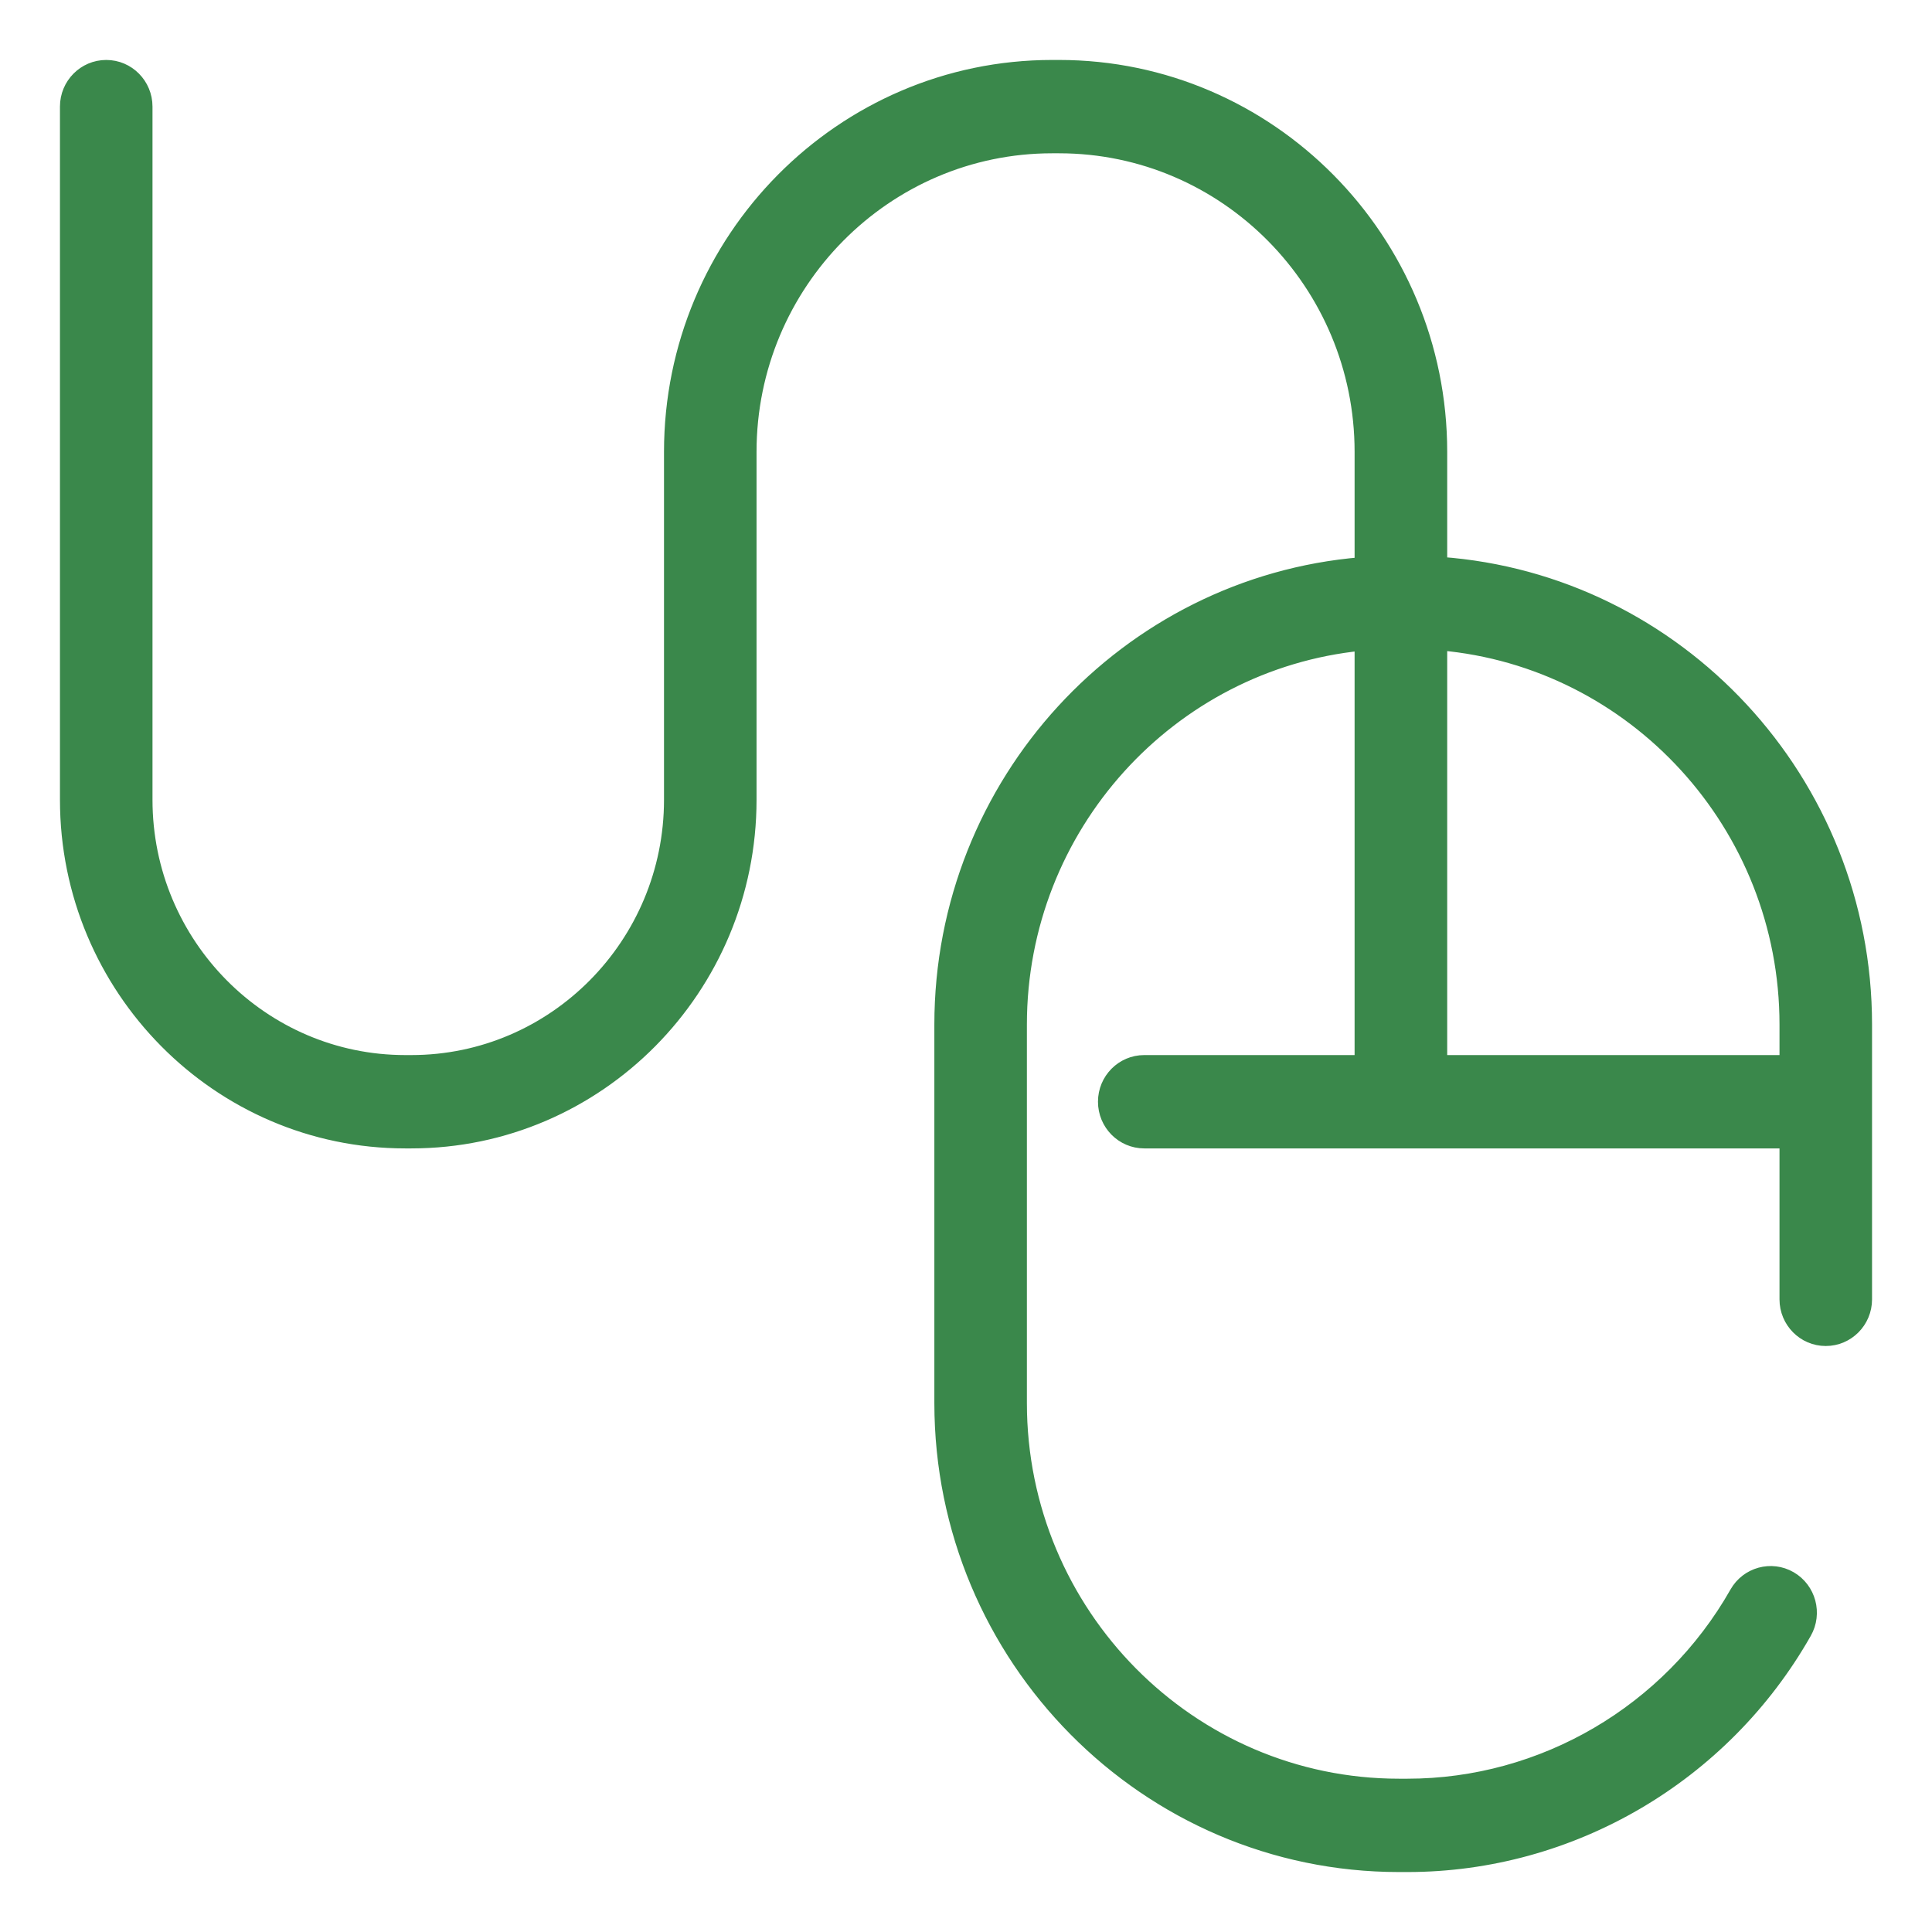 <?xml version="1.0" encoding="UTF-8"?>
<svg width="29px" height="29px" viewBox="0 0 29 29" version="1.1" xmlns="http://www.w3.org/2000/svg" xmlns:xlink="http://www.w3.org/1999/xlink">
    <!-- Generator: sketchtool 51.3 (57544) - http://www.bohemiancoding.com/sketch -->
    <title>E411B5EC-FAC5-4651-B316-6861792A22F4@1.5x</title>
    <desc>Created with sketchtool.</desc>
    <defs></defs>
    <g id="Page-1" stroke="none" stroke-width="1" fill="none" fill-rule="evenodd">
        <g id="Service-Page_1" transform="translate(-620, -363)" fill="#3A884B" fill-rule="nonzero" stroke="#3A884B" stroke-width="0.2">
            <g id="Eservices" transform="translate(621, 364)">
                <path d="M20.623,7.459 L20.623,5.782 C20.623,2.594 18.054,0 14.897,0 L14.793,0 C11.636,0 9.067,2.594 9.067,5.782 L9.067,11.005 C9.067,13.173 7.321,14.937 5.174,14.937 L5.083,14.937 C2.936,14.937 1.189,13.173 1.189,11.005 L1.189,0.6 C1.189,0.269 0.923,0 0.595,0 C0.266,0 0,0.269 0,0.6 L0,11.005 C0,13.835 2.28,16.138 5.083,16.138 L5.174,16.138 C7.976,16.138 10.256,13.835 10.256,11.005 L10.256,5.782 C10.256,3.256 12.292,1.201 14.793,1.201 L14.897,1.201 C17.398,1.201 19.433,3.256 19.433,5.782 L19.433,7.464 C15.907,7.756 13.125,10.745 13.125,14.38 L13.125,20.059 C13.125,23.886 16.209,27 19.999,27 L20.126,27 C22.583,27 24.87,25.661 26.093,23.506 C26.257,23.218 26.158,22.851 25.873,22.686 C25.589,22.522 25.225,22.621 25.062,22.909 C24.05,24.692 22.158,25.799 20.126,25.799 L19.999,25.799 C16.864,25.799 14.314,23.224 14.314,20.059 L14.314,14.38 C14.314,11.407 16.563,8.956 19.433,8.668 L19.433,9.353 L19.433,14.937 L16.176,14.937 C15.847,14.937 15.581,15.206 15.581,15.537 C15.581,15.869 15.847,16.138 16.176,16.138 L25.811,16.138 L25.811,18.504 C25.811,18.835 26.077,19.104 26.405,19.104 C26.734,19.104 27,18.835 27,18.504 L27,14.38 C27,10.721 24.182,7.717 20.623,7.459 Z M20.623,14.937 L20.623,9.353 L20.623,8.663 C23.525,8.918 25.811,11.384 25.811,14.38 L25.811,14.937 L20.623,14.937 Z"></path>
            </g>
        </g>
    </g>
</svg>